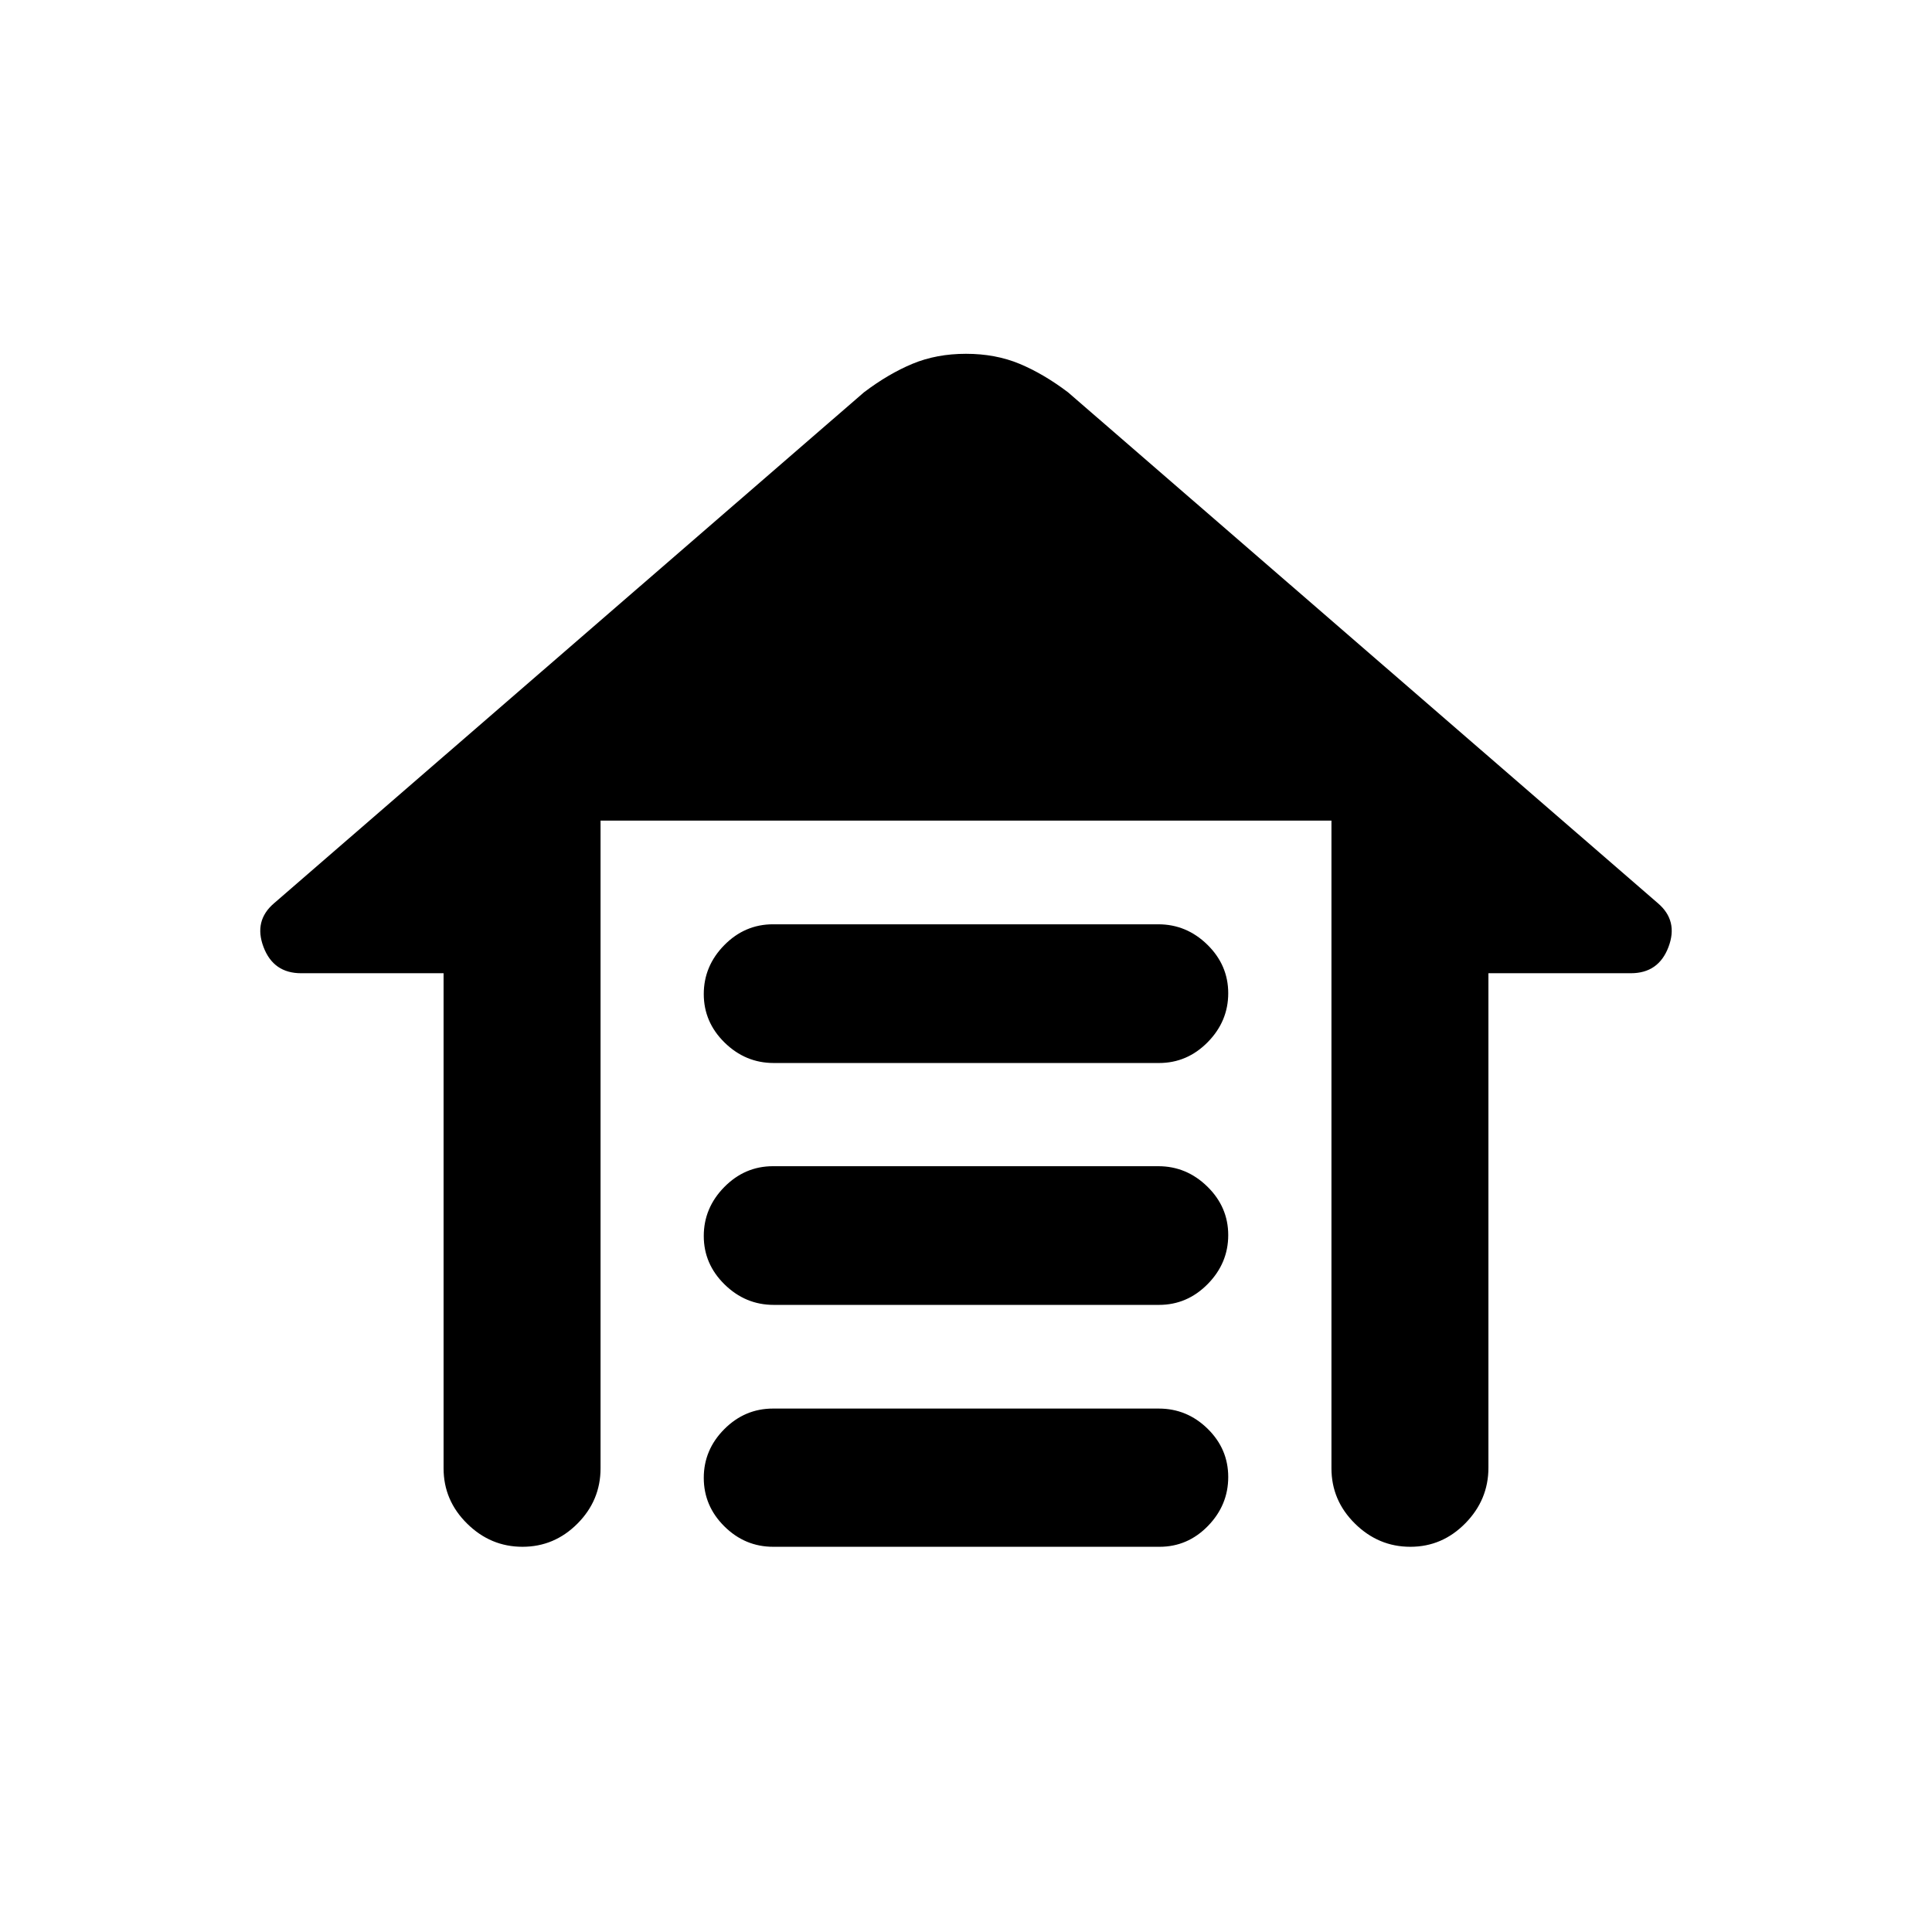 <svg xmlns="http://www.w3.org/2000/svg" height="20" viewBox="0 -960 960 960" width="20"><path d="M384.11-500.72h191.45q14.03 0 24.39 10.15 10.35 10.15 10.35 24.1 0 13.95-10.19 24.31-10.2 10.36-24.22 10.36H384.44q-14.03 0-24.39-10.15-10.35-10.15-10.35-24.1 0-13.95 10.19-24.31 10.2-10.36 24.22-10.36Zm0 120.2h191.45q14.03 0 24.39 10.15 10.35 10.14 10.35 24.09t-10.19 24.31q-10.2 10.36-24.22 10.36H384.44q-14.03 0-24.39-10.15-10.35-10.14-10.35-24.09t10.19-24.31q10.2-10.36 24.22-10.36Zm0 120.43H575.8q14.03 0 24.27 10.03 10.23 10.03 10.23 23.98 0 13.95-10.07 24.31-10.08 10.36-24.1 10.36H384.2q-14.03 0-24.27-10.15-10.23-10.15-10.23-24.1 0-13.95 10.19-24.19 10.2-10.24 24.22-10.24Zm-163.7 29.68v-246h-70.8q-13.75 0-18.68-13.05-4.93-13.04 5.27-21.74l293.13-253.89q12.17-9.19 24.09-14.15 11.93-4.96 26.58-4.96 14.65 0 26.58 4.96 11.92 4.96 24.09 14.15L823.8-511.2q10.2 8.7 5.27 21.74-4.93 13.05-18.68 13.05h-70.8v245.71q0 15.94-11.47 27.61-11.46 11.68-27.32 11.68-15.87 0-27.54-11.53-11.67-11.52-11.67-27.47v-321.83H298.41v321.83q0 15.95-11.46 27.47-11.46 11.53-27.33 11.53-15.86 0-27.53-11.53-11.68-11.52-11.68-27.47Z"/></svg>